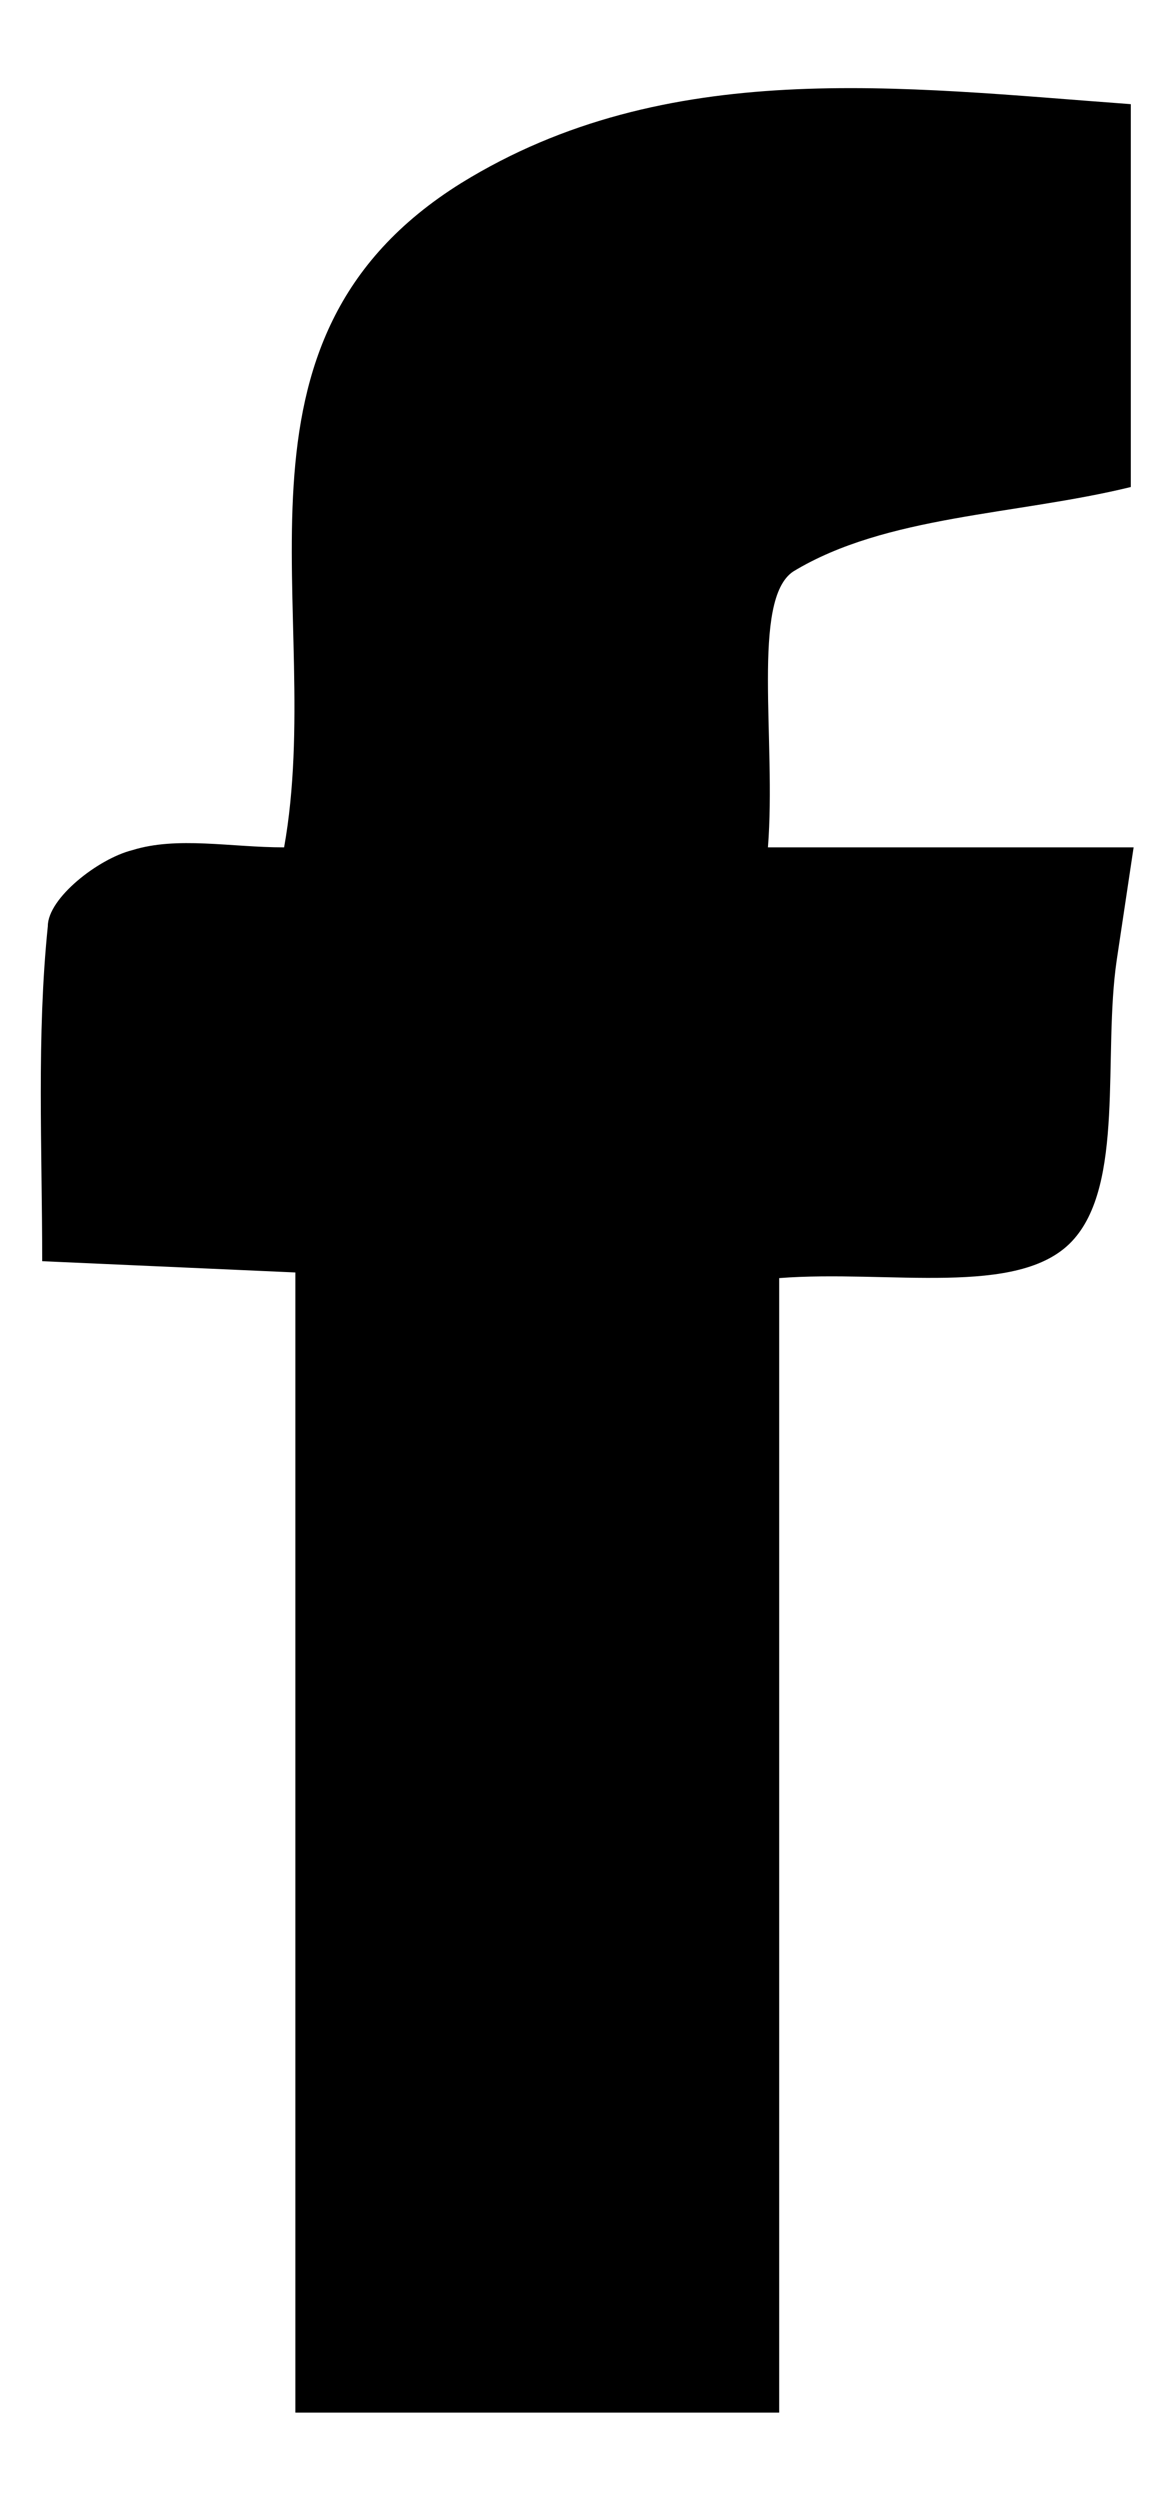 <svg id="iconfb" xmlns="http://www.w3.org/2000/svg" viewBox="0 0 41.7 88.8"><path d="M10.5 45.2l-9-.4c0-4-.2-8 .2-11.9 0-1 1.8-2.4 3-2.7 1.6-.5 3.5-.1 5.4-.1 1.5-8.4-2.7-18 6.3-23.6C23.7 2 32 3.1 40.2 3.7v13.6c-4.1 1-8.7 1-12 3-1.5 1-.6 6-.9 9.8h13l-.6 4c-.5 3.4.3 8-1.6 10s-6.5 1-10.4 1.3v40.3H10.5z"/></svg>